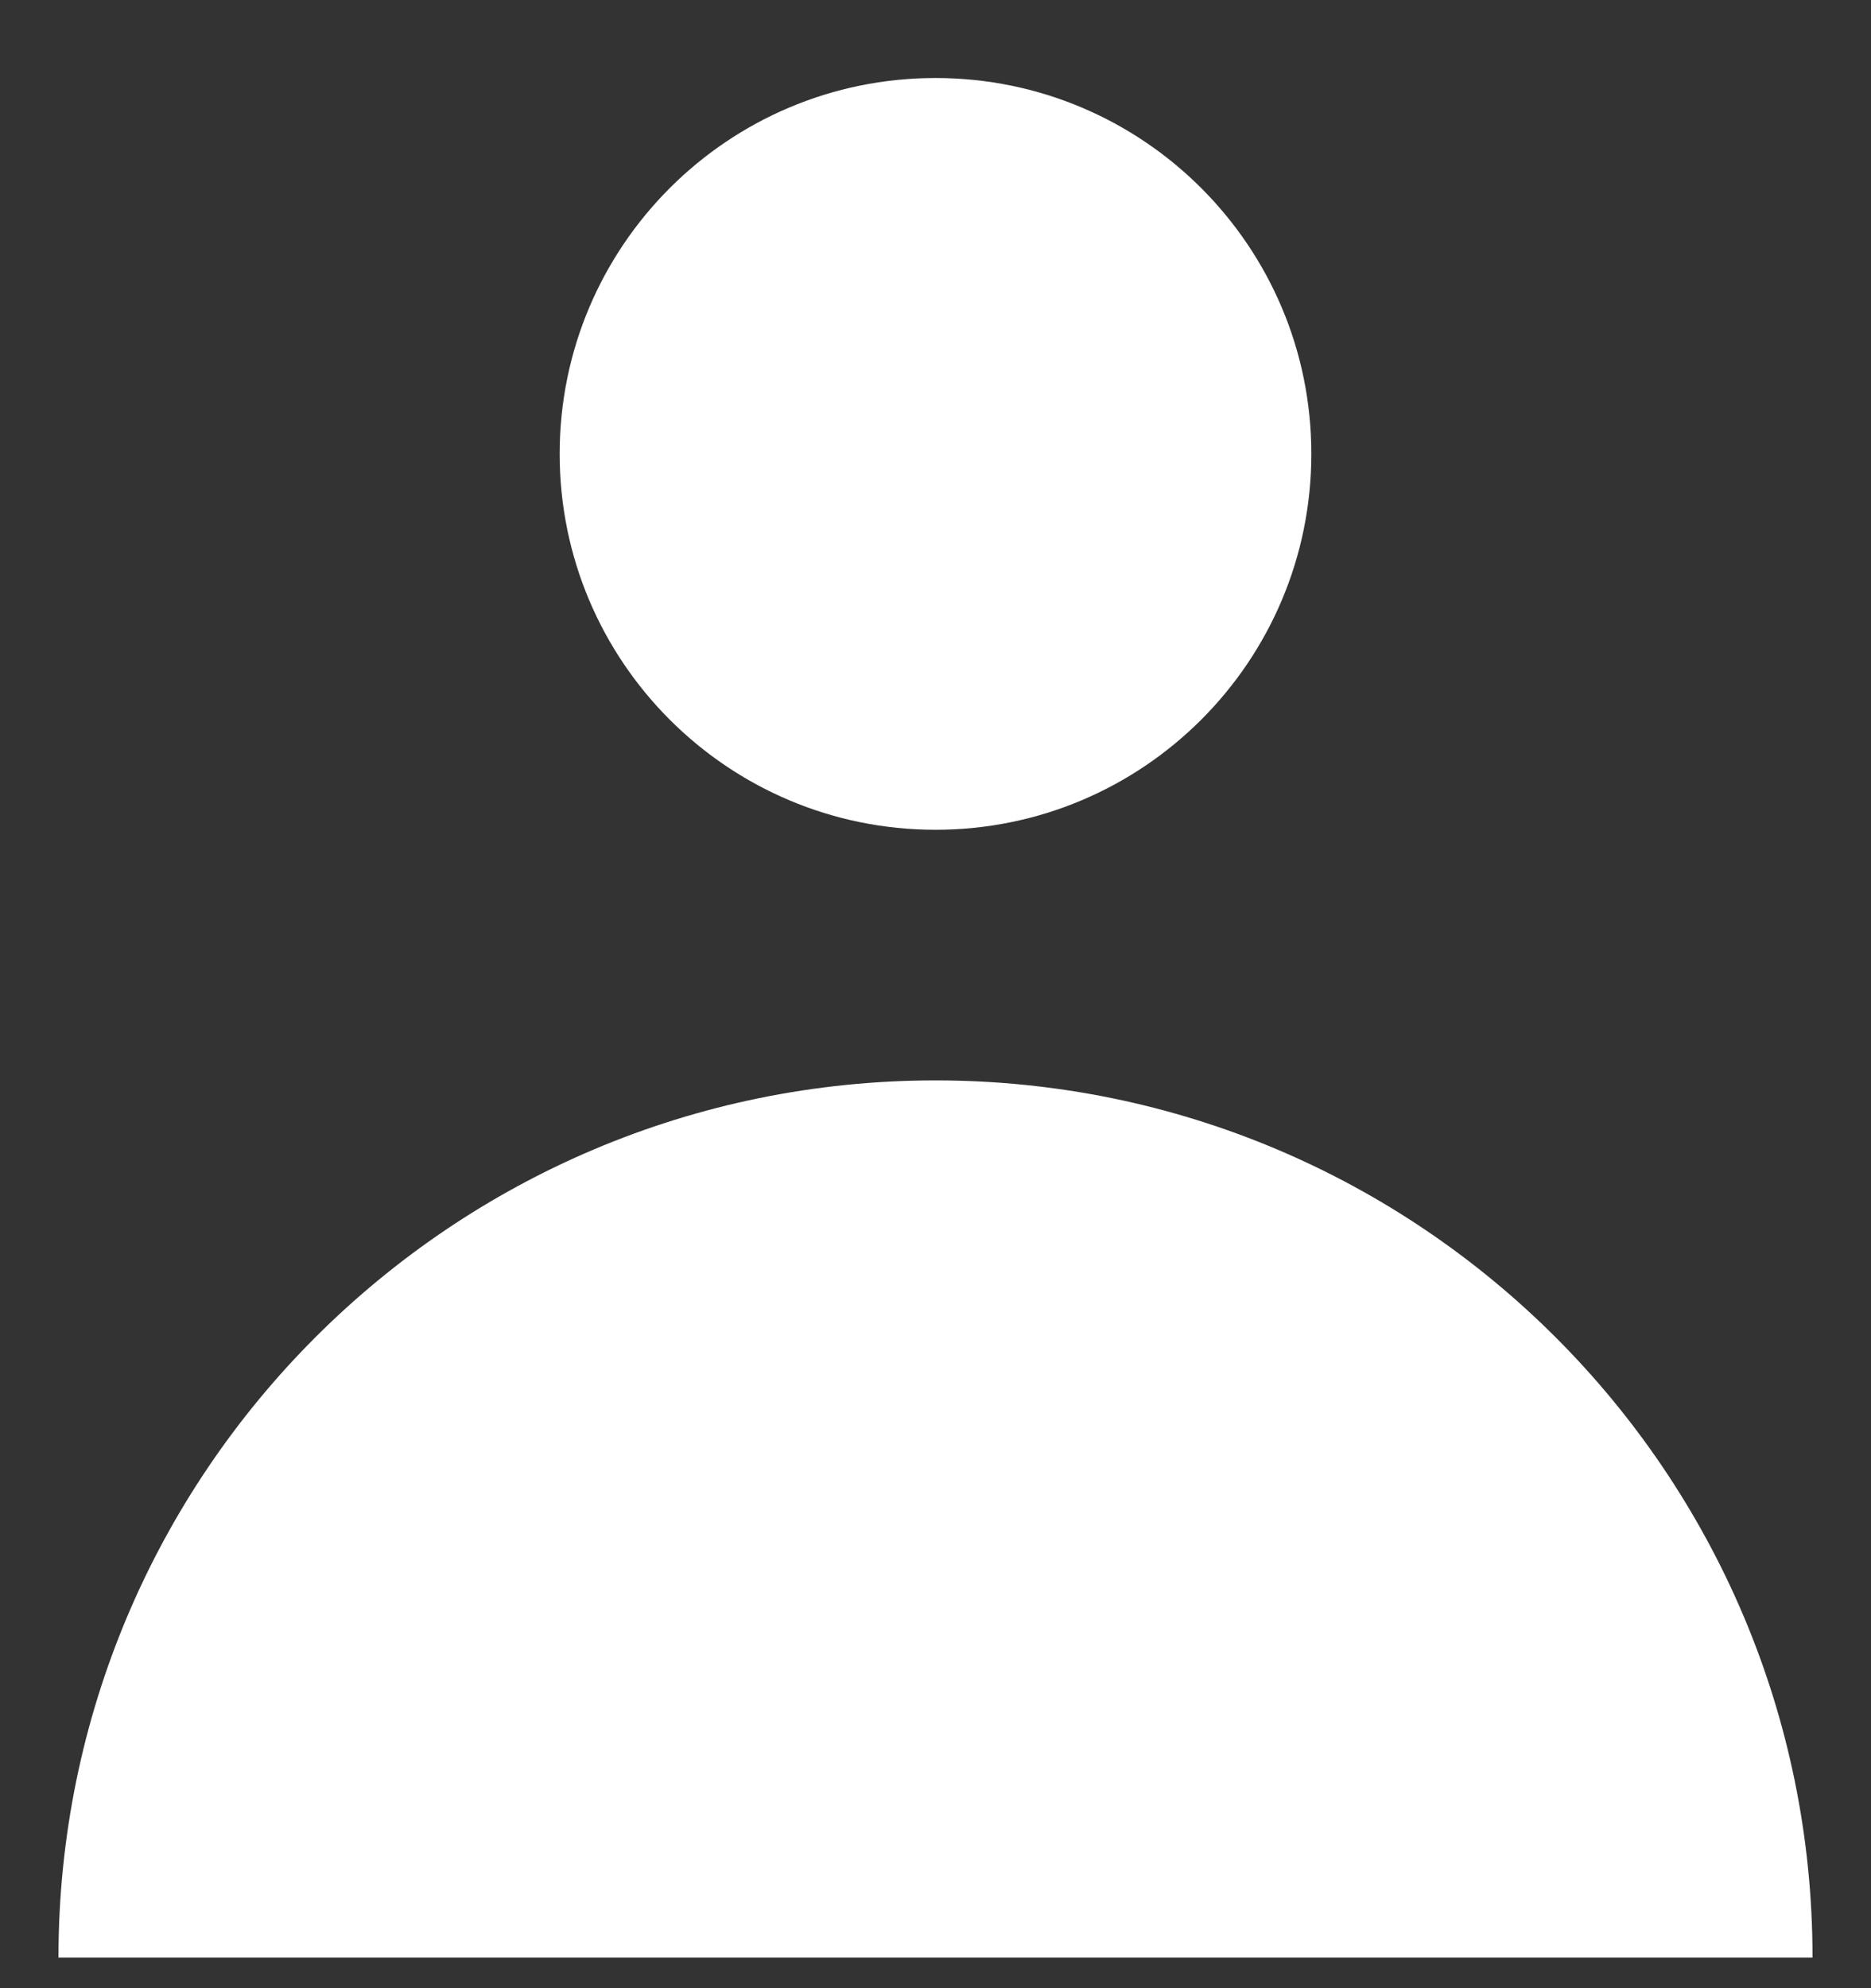 <svg width="16" height="17" viewBox="0 0 16 17" fill="none" xmlns="http://www.w3.org/2000/svg">
<rect x="0" y="0" width="16" height="17" fill="#333333" stroke="none"/>
<path d="M8 7.095C9.775 7.095 11.214 5.656 11.214 3.881C11.214 2.106 9.775 0.667 8 0.667C6.225 0.667 4.786 2.106 4.786 3.881C4.786 5.656 6.225 7.095 8 7.095Z" fill="white"/>
<path d="M0.5 16.738C0.5 12.596 3.858 9.238 8 9.238C12.142 9.238 15.5 12.596 15.5 16.738H0.5Z" fill="white"/>
</svg>
